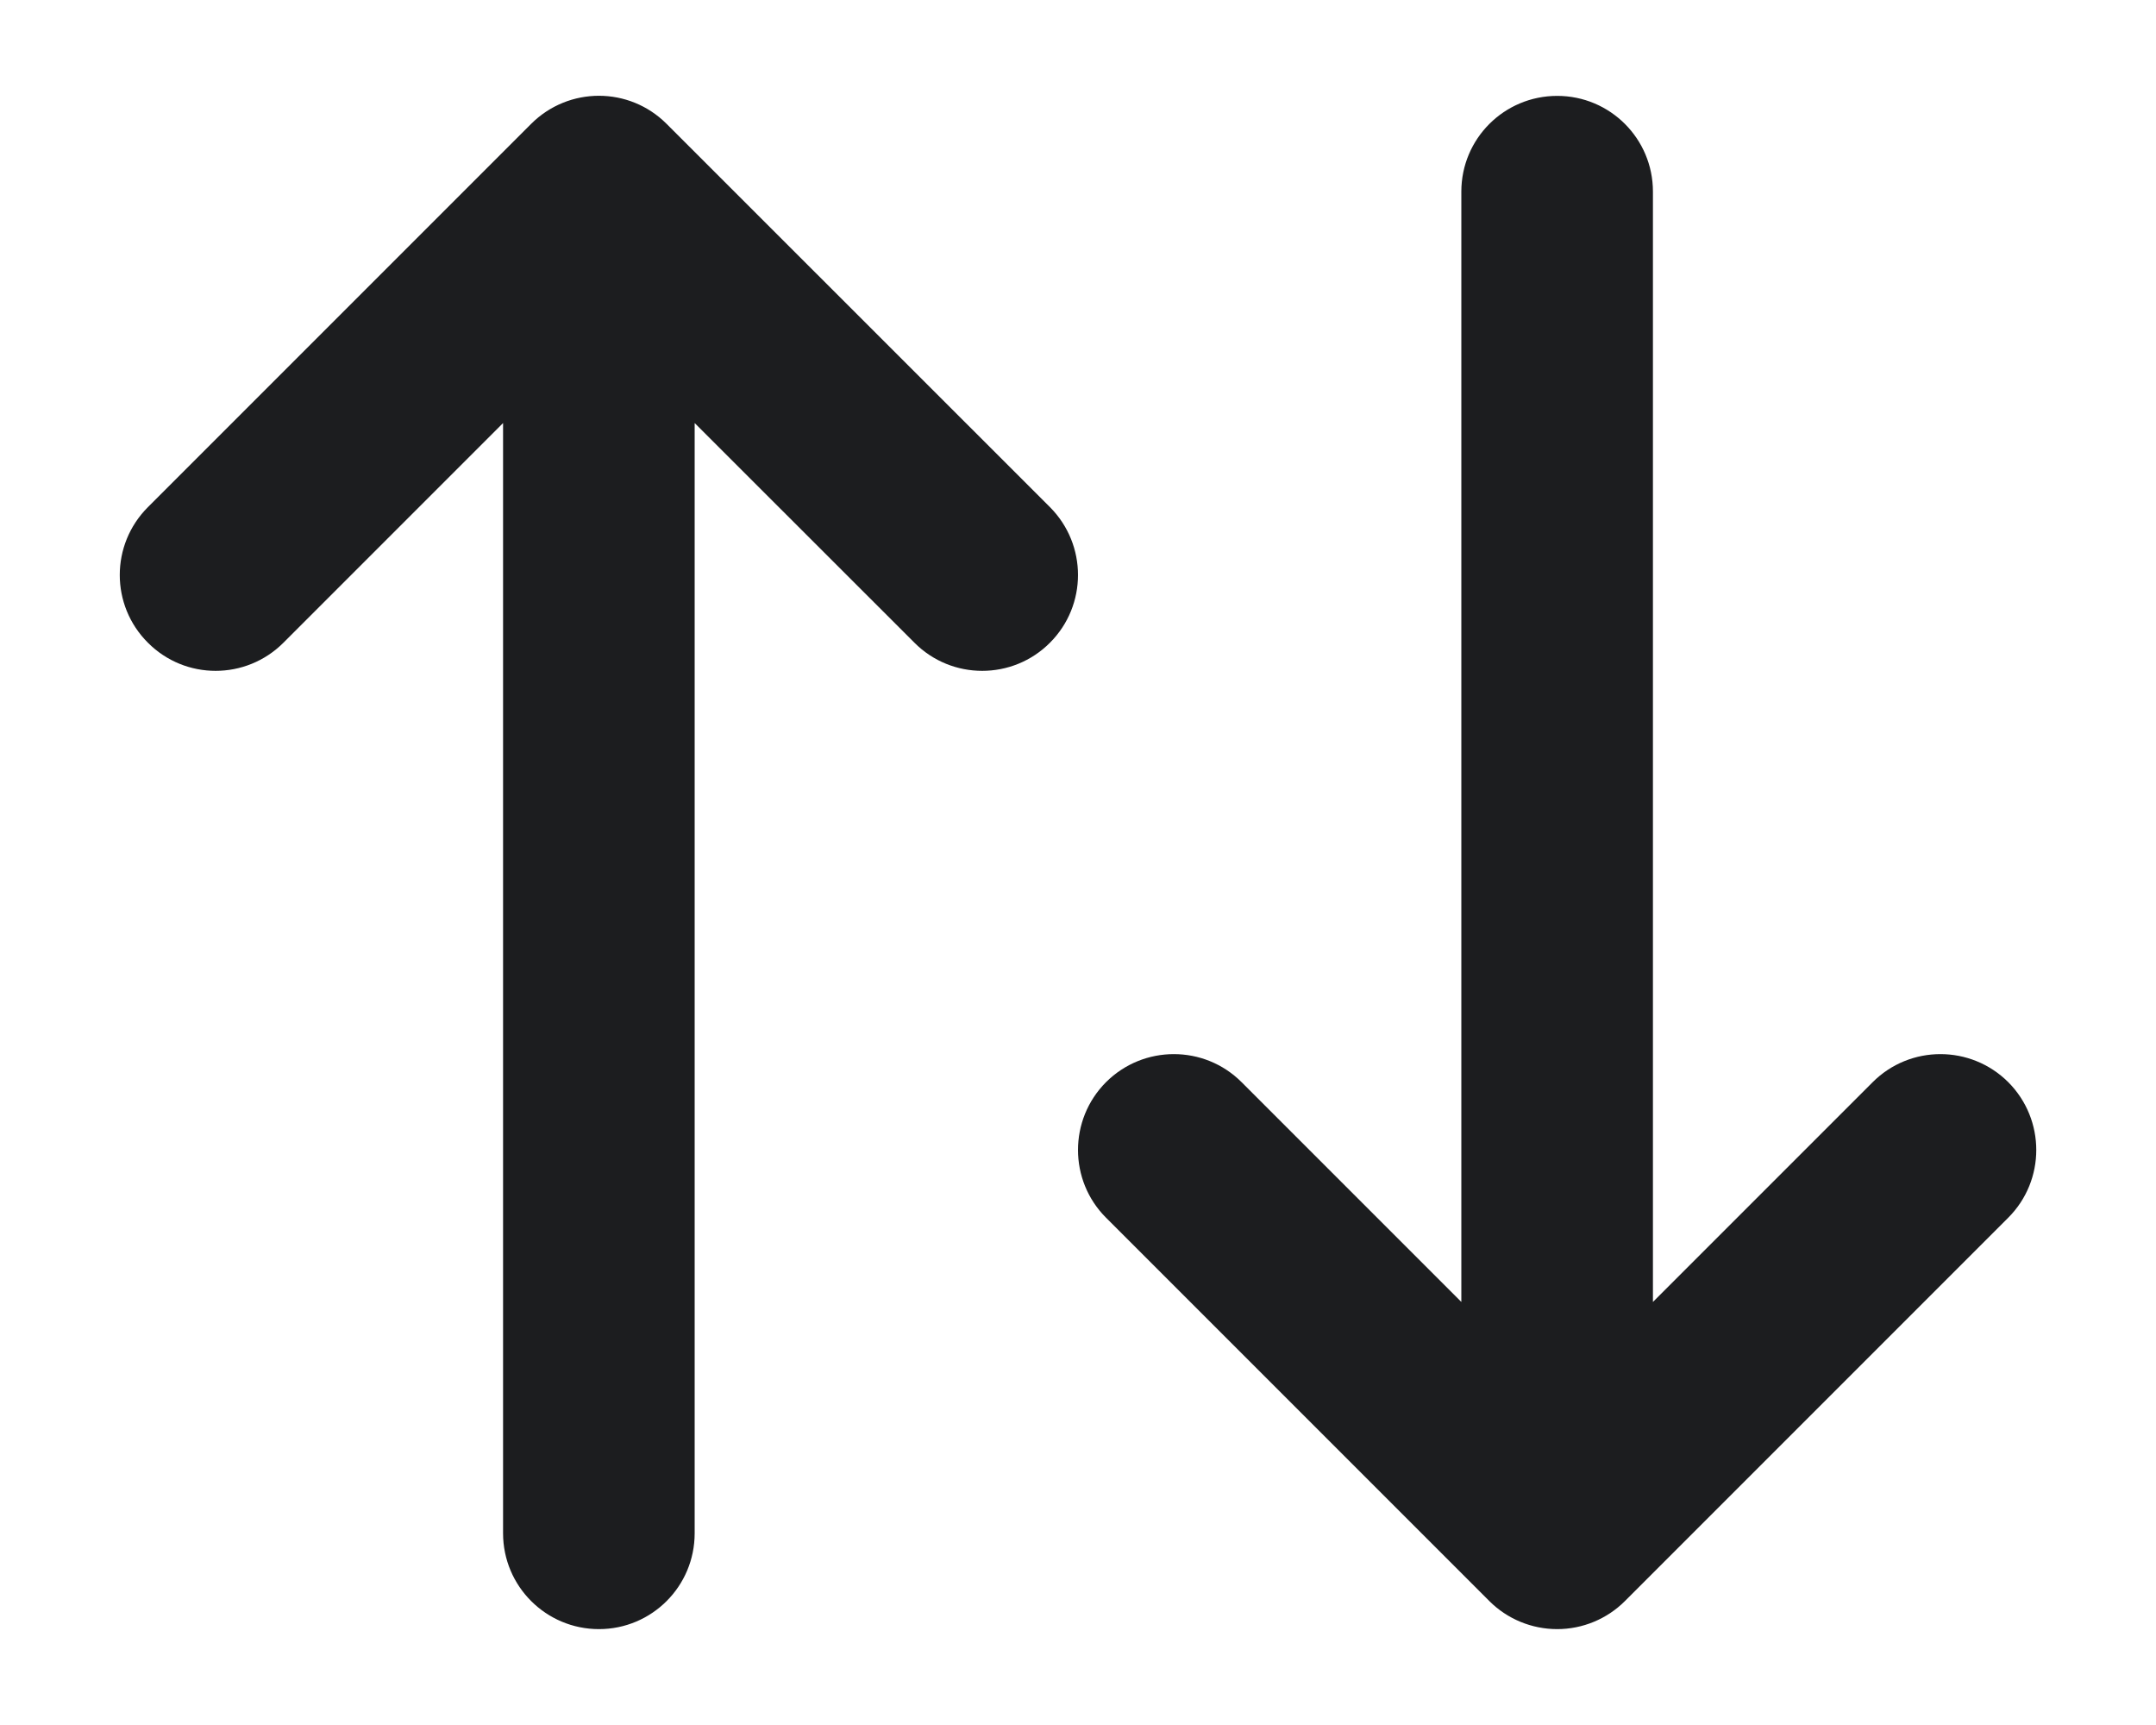 <svg width="15" height="12" viewBox="0 0 15 12" fill="none" xmlns="http://www.w3.org/2000/svg">
<path d="M3.695 0.862C3.956 0.601 4.378 0.601 4.638 0.862L7.305 3.528C7.565 3.789 7.565 4.211 7.305 4.471C7.045 4.732 6.622 4.732 6.362 4.471L4.833 2.943V10.666C4.833 11.035 4.535 11.333 4.167 11.333C3.799 11.333 3.5 11.035 3.5 10.666V2.943L1.972 4.471C1.711 4.732 1.289 4.732 1.029 4.471C0.768 4.211 0.768 3.789 1.029 3.528L3.695 0.862ZM10.167 9.057V1.333C10.167 0.965 10.465 0.667 10.834 0.667C11.202 0.667 11.5 0.965 11.5 1.333V9.057L13.029 7.528C13.289 7.268 13.711 7.268 13.972 7.528C14.232 7.789 14.232 8.211 13.972 8.471L11.305 11.138C11.18 11.263 11.01 11.333 10.834 11.333C10.657 11.333 10.487 11.263 10.362 11.138L7.695 8.471C7.435 8.211 7.435 7.789 7.695 7.528C7.956 7.268 8.378 7.268 8.638 7.528L10.167 9.057Z" fill="#1C1D1F"/>
</svg>
